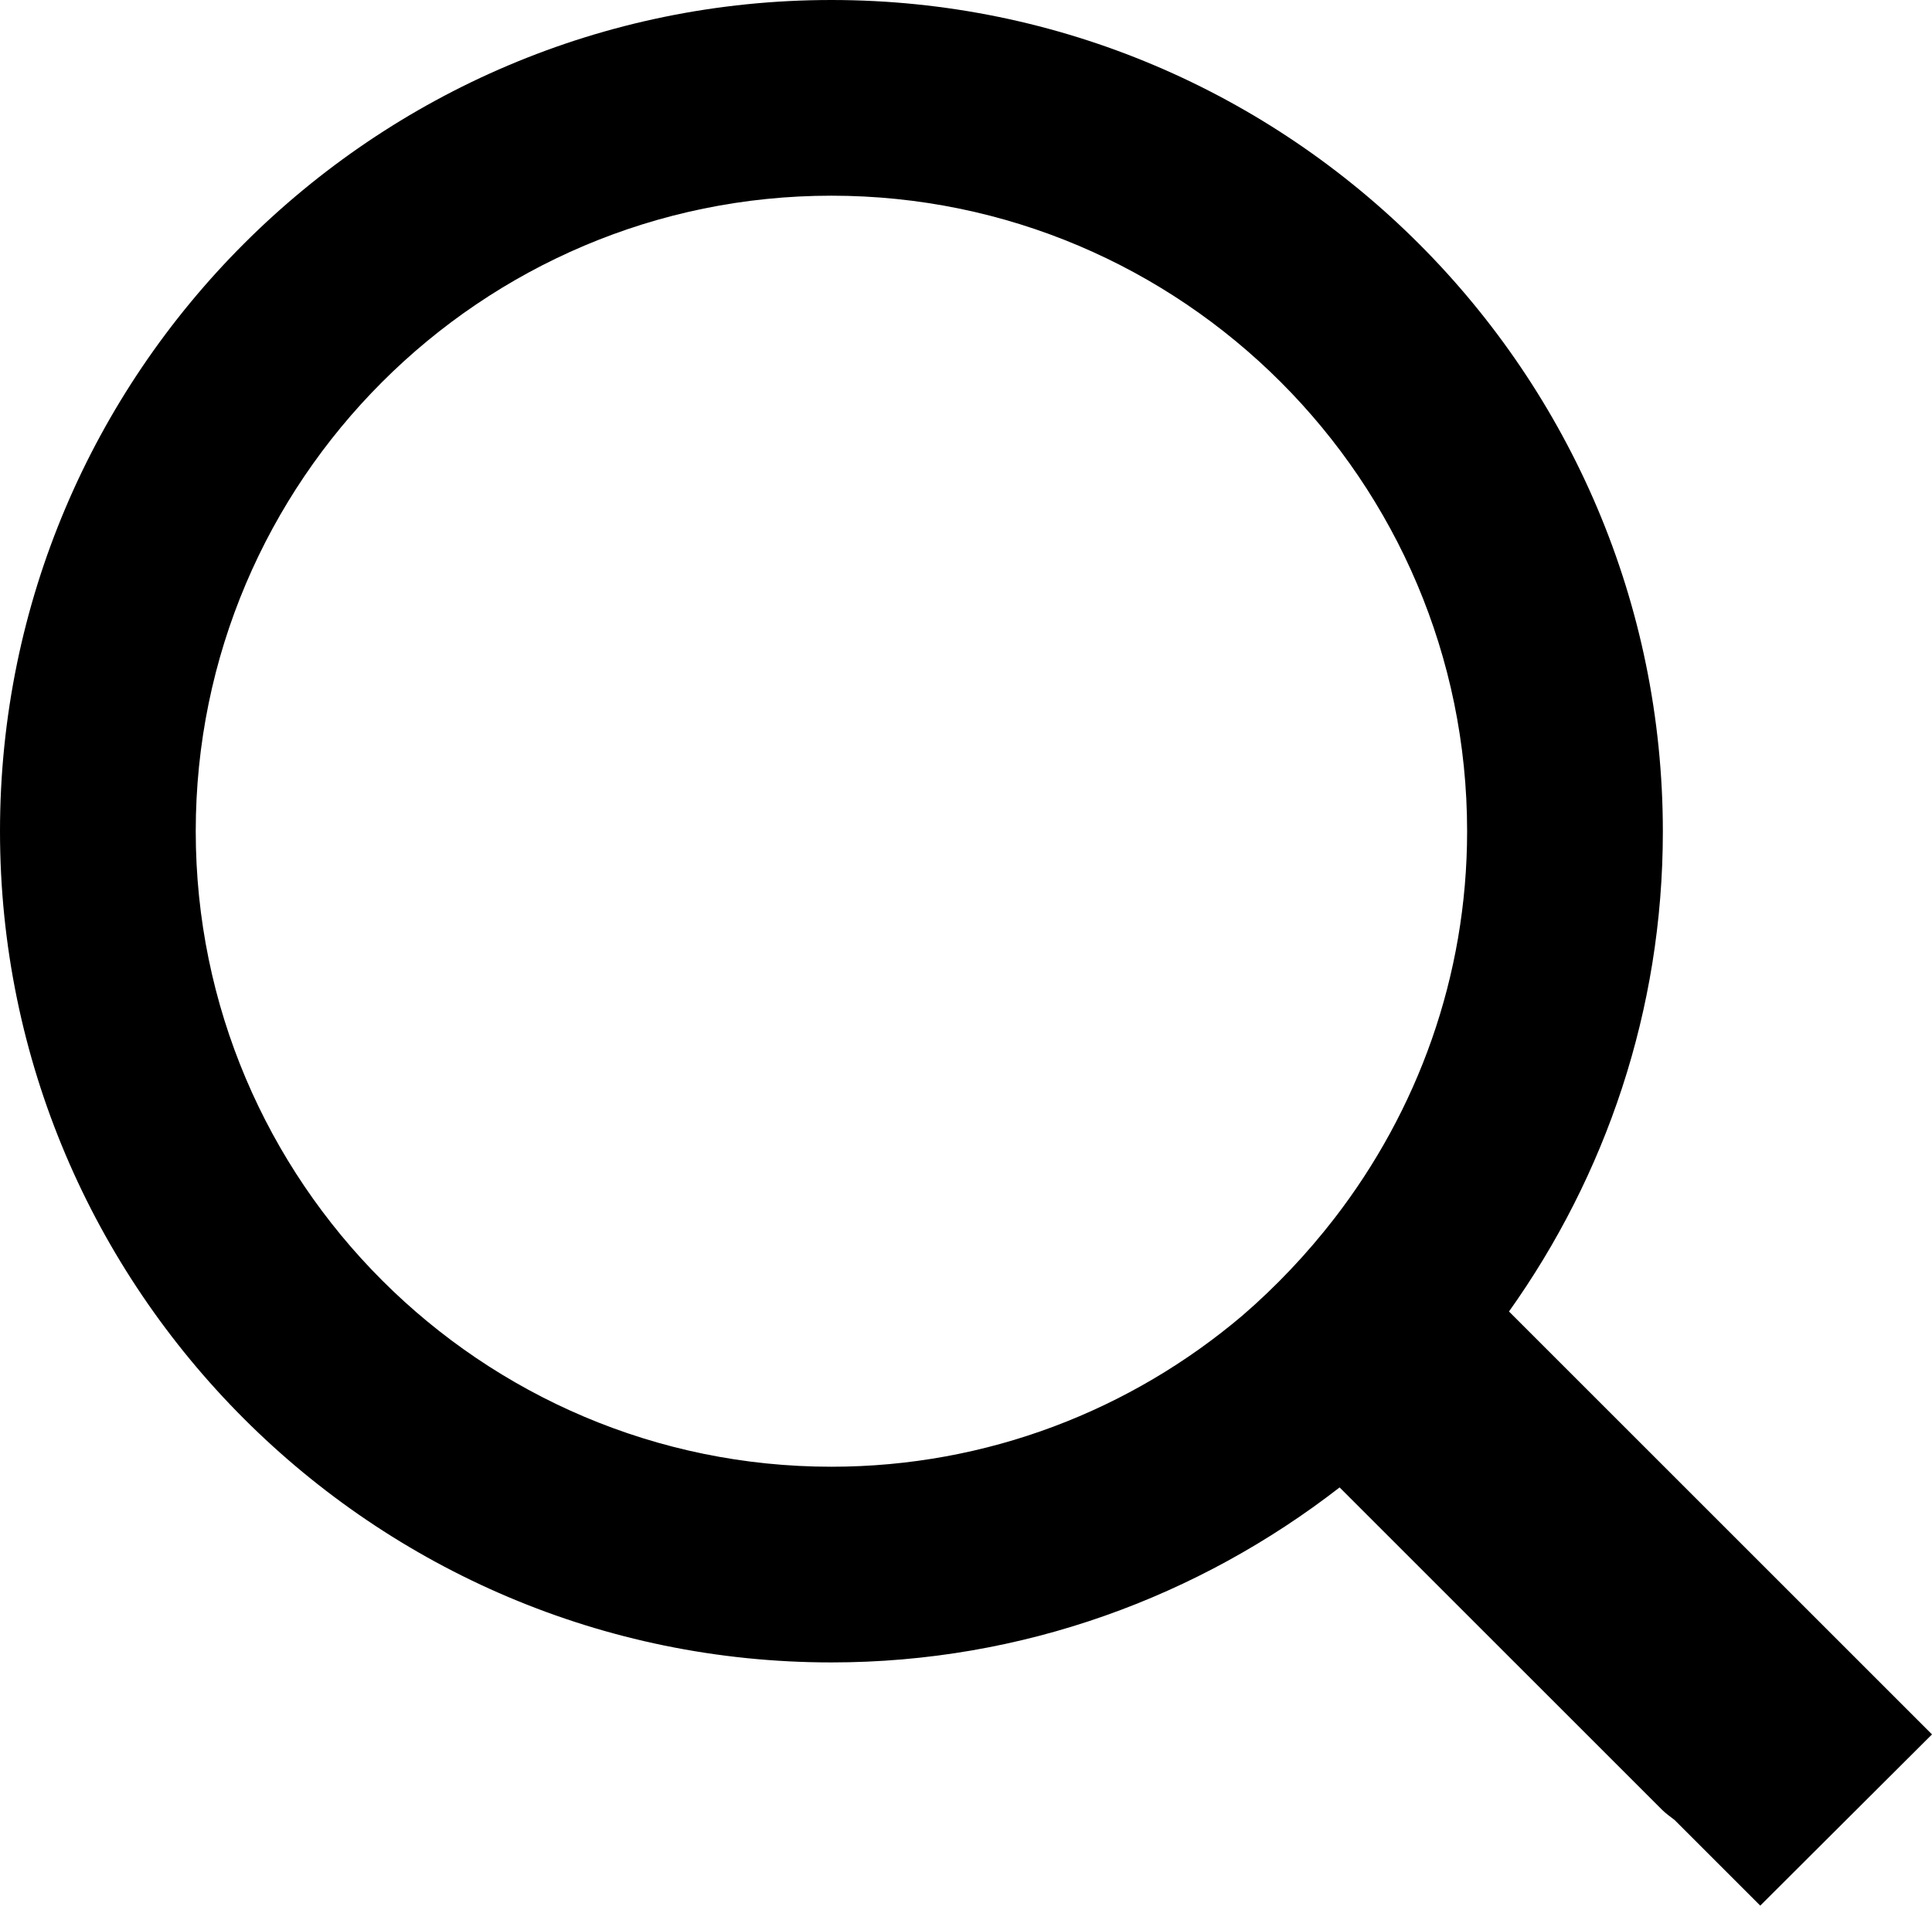 <?xml version="1.0" encoding="utf-8"?>
<!-- Generator: Adobe Illustrator 18.0.0, SVG Export Plug-In . SVG Version: 6.00 Build 0)  -->
<!DOCTYPE svg PUBLIC "-//W3C//DTD SVG 1.1//EN" "http://www.w3.org/Graphics/SVG/1.1/DTD/svg11.dtd">
<svg version="1.1" id="Capa_1" xmlns="http://www.w3.org/2000/svg" xmlns:xlink="http://www.w3.org/1999/xlink" x="0px" y="0px"
	 viewBox="0 2.7 410.6 405.1" enable-background="new 0 2.7 410.6 405.1" xml:space="preserve">
<g>
	<path d="M410.6,371.4l-50-50l-39.9-39.9c20.5-28.8,32.7-64,32.7-102C353.4,82,274.1,2.7,176.7,2.7
		C79.3,2.7,0,82,0,179.4c0,97.4,79.3,176.7,176.7,176.7c40.7,0,78.1-14,108-37.2l68.5,68.5c0.8,0.8,1.8,1.5,2.7,2.2l18.2,18.2
		L410.6,371.4z M176.7,314.5c-74.5,0-135.1-60.6-135.1-135.1c0-74.5,60.6-135.1,135.1-135.1c74.5,0,135.1,60.6,135.1,135.1
		c0,31-10.6,59.5-28.2,82.3c-5.8,7.5-12.4,14.5-19.6,20.7C240.4,302.4,209.9,314.5,176.7,314.5z"/>
</g>
</svg>
